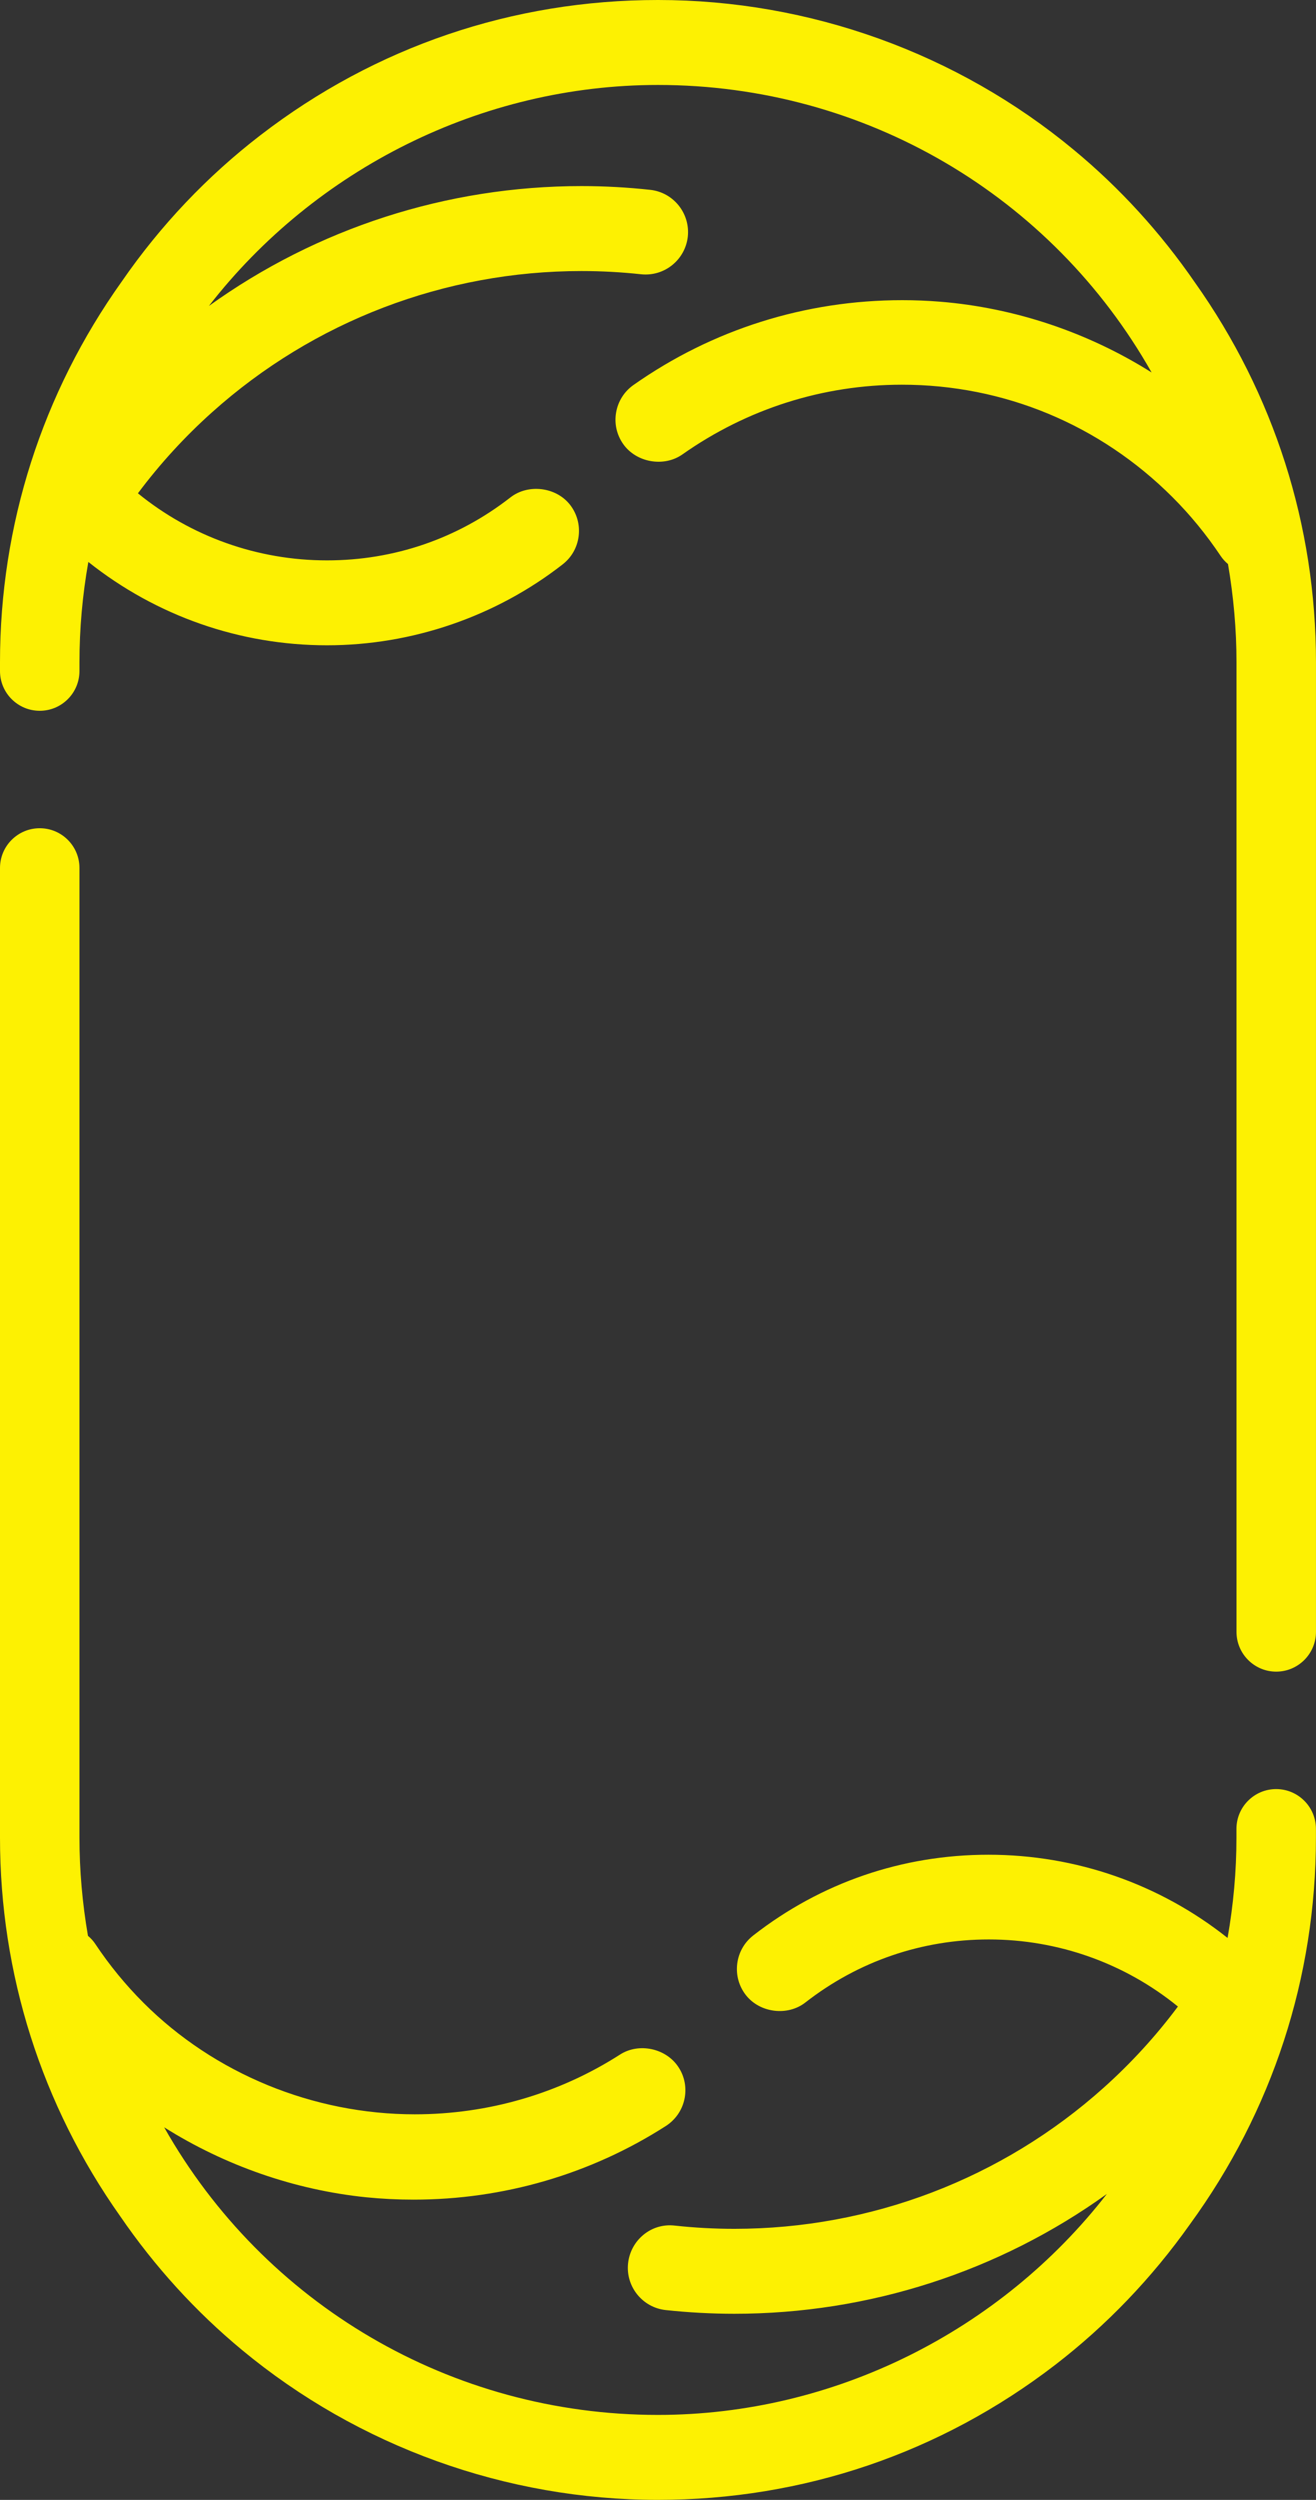 <svg version="1.1" id="图层_1" x="0px" y="0px" width="63.264px" height="120.146px" viewBox="0 0 63.264 120.146" enable-background="new 0 0 63.264 120.146" xml:space="preserve" xmlns="http://www.w3.org/2000/svg" xmlns:xlink="http://www.w3.org/1999/xlink" xmlns:xml="http://www.w3.org/XML/1998/namespace">
  <rect x="0" y="0" width="63.264" height="120.146" fill="#333333" stroke="none"/>
  <path fill="#FDF102" d="M5.777,106.51C1.998,101.163,0,94.868,0,88.32V41.714c0-1.052,0.855-1.909,1.911-1.909
	c1.054,0,1.909,0.857,1.909,1.909V88.32c0,1.558,0.137,3.143,0.409,4.717c0.141,0.118,0.259,0.249,0.356,0.396
	c0.675,1.014,1.454,1.964,2.314,2.823c3.405,3.405,8.159,5.359,13.041,5.359c3.524,0,6.937-0.993,9.865-2.871
	c0.918-0.59,2.232-0.3,2.82,0.617c0.295,0.454,0.392,1,0.277,1.533c-0.117,0.533-0.435,0.987-0.892,1.282
	c-3.613,2.317-7.808,3.54-12.133,3.54c-0.758,0-1.522-0.038-2.275-0.114c-3.433-0.352-6.782-1.521-9.71-3.363
	c4.801,8.495,13.788,13.823,23.736,13.823c8.481,0,16.472-4.04,21.584-10.621c-5.192,3.733-11.442,5.76-17.909,5.76
	c-1.1,0-2.213-0.062-3.3-0.178c-1.118-0.121-1.931-1.131-1.809-2.25c0.121-1.11,1.112-1.944,2.246-1.81
	c0.95,0.104,1.913,0.156,2.866,0.156c6.566-0.002,12.872-2.41,17.753-6.784c1.313-1.176,2.513-2.486,3.567-3.9
	c-2.558-2.083-5.756-3.224-9.088-3.224c-3.229,0-6.279,1.049-8.819,3.028c-0.859,0.673-2.196,0.501-2.863-0.355
	c-0.334-0.428-0.482-0.963-0.415-1.505c0.067-0.541,0.339-1.022,0.768-1.358c3.256-2.54,7.167-3.882,11.306-3.882
	c4.21,0,8.237,1.41,11.498,3.999c0.283-1.602,0.427-3.216,0.427-4.819v-0.424c0-1.054,0.856-1.911,1.909-1.911
	s1.912,0.857,1.912,1.911v0.424c0,6.715-2.094,13.139-6.052,18.575c-1.829,2.584-4.011,4.859-6.477,6.759
	c-5.521,4.246-12.127,6.492-19.104,6.492c-7.291,0-14.394-2.56-19.999-7.208C9.403,111.093,7.435,108.93,5.777,106.51z
	 M1.911,34.161c1.054,0,1.909-0.857,1.909-1.91v-0.425c0-1.604,0.143-3.219,0.427-4.818c3.263,2.592,7.283,4.005,11.474,4.005
	c4.09,0,8.112-1.381,11.326-3.888c0.432-0.336,0.704-0.818,0.771-1.36c0.066-0.541-0.081-1.075-0.415-1.505
	c-0.668-0.854-2.007-1.022-2.866-0.354c-2.538,1.979-5.589,3.026-8.816,3.026c-3.332,0.001-6.531-1.138-9.091-3.223
	c1.054-1.411,2.251-2.72,3.568-3.898c4.882-4.375,11.187-6.785,17.755-6.785c0.951,0,1.916,0.052,2.86,0.155
	c1.129,0.121,2.129-0.696,2.252-1.809c0.119-1.119-0.692-2.129-1.811-2.249c-1.093-0.119-2.202-0.18-3.3-0.18
	c-6.47,0-12.718,2.027-17.912,5.762C15.155,8.123,23.148,4.083,31.631,4.083c9.946,0,18.93,5.326,23.731,13.819
	c-3.052-1.923-6.562-3.108-10.165-3.402c-0.602-0.049-1.214-0.074-1.82-0.074c-4.665,0-9.133,1.41-12.922,4.076
	c-0.445,0.313-0.743,0.782-0.836,1.319c-0.094,0.536,0.028,1.079,0.342,1.523c0.625,0.887,1.954,1.122,2.845,0.495
	c3.112-2.191,6.761-3.35,10.551-3.35c4.903,0,9.521,1.919,13.005,5.402c0.859,0.857,1.636,1.809,2.313,2.82
	c0.099,0.146,0.215,0.279,0.358,0.398c0.27,1.574,0.409,3.158,0.409,4.715v46.605c0,1.054,0.856,1.911,1.909,1.911
	s1.912-0.857,1.912-1.911V31.826c0-6.576-2.018-12.891-5.823-18.254c-1.651-2.395-3.606-4.538-5.813-6.364
	C46.025,2.559,38.921,0,31.631,0c-6.979,0-13.584,2.244-19.104,6.493c-2.563,1.97-4.812,4.34-6.672,7.034
	C2.023,18.906,0,25.234,0,31.826v0.425C0,33.304,0.855,34.161,1.911,34.161z" class="color c1"/>
</svg>